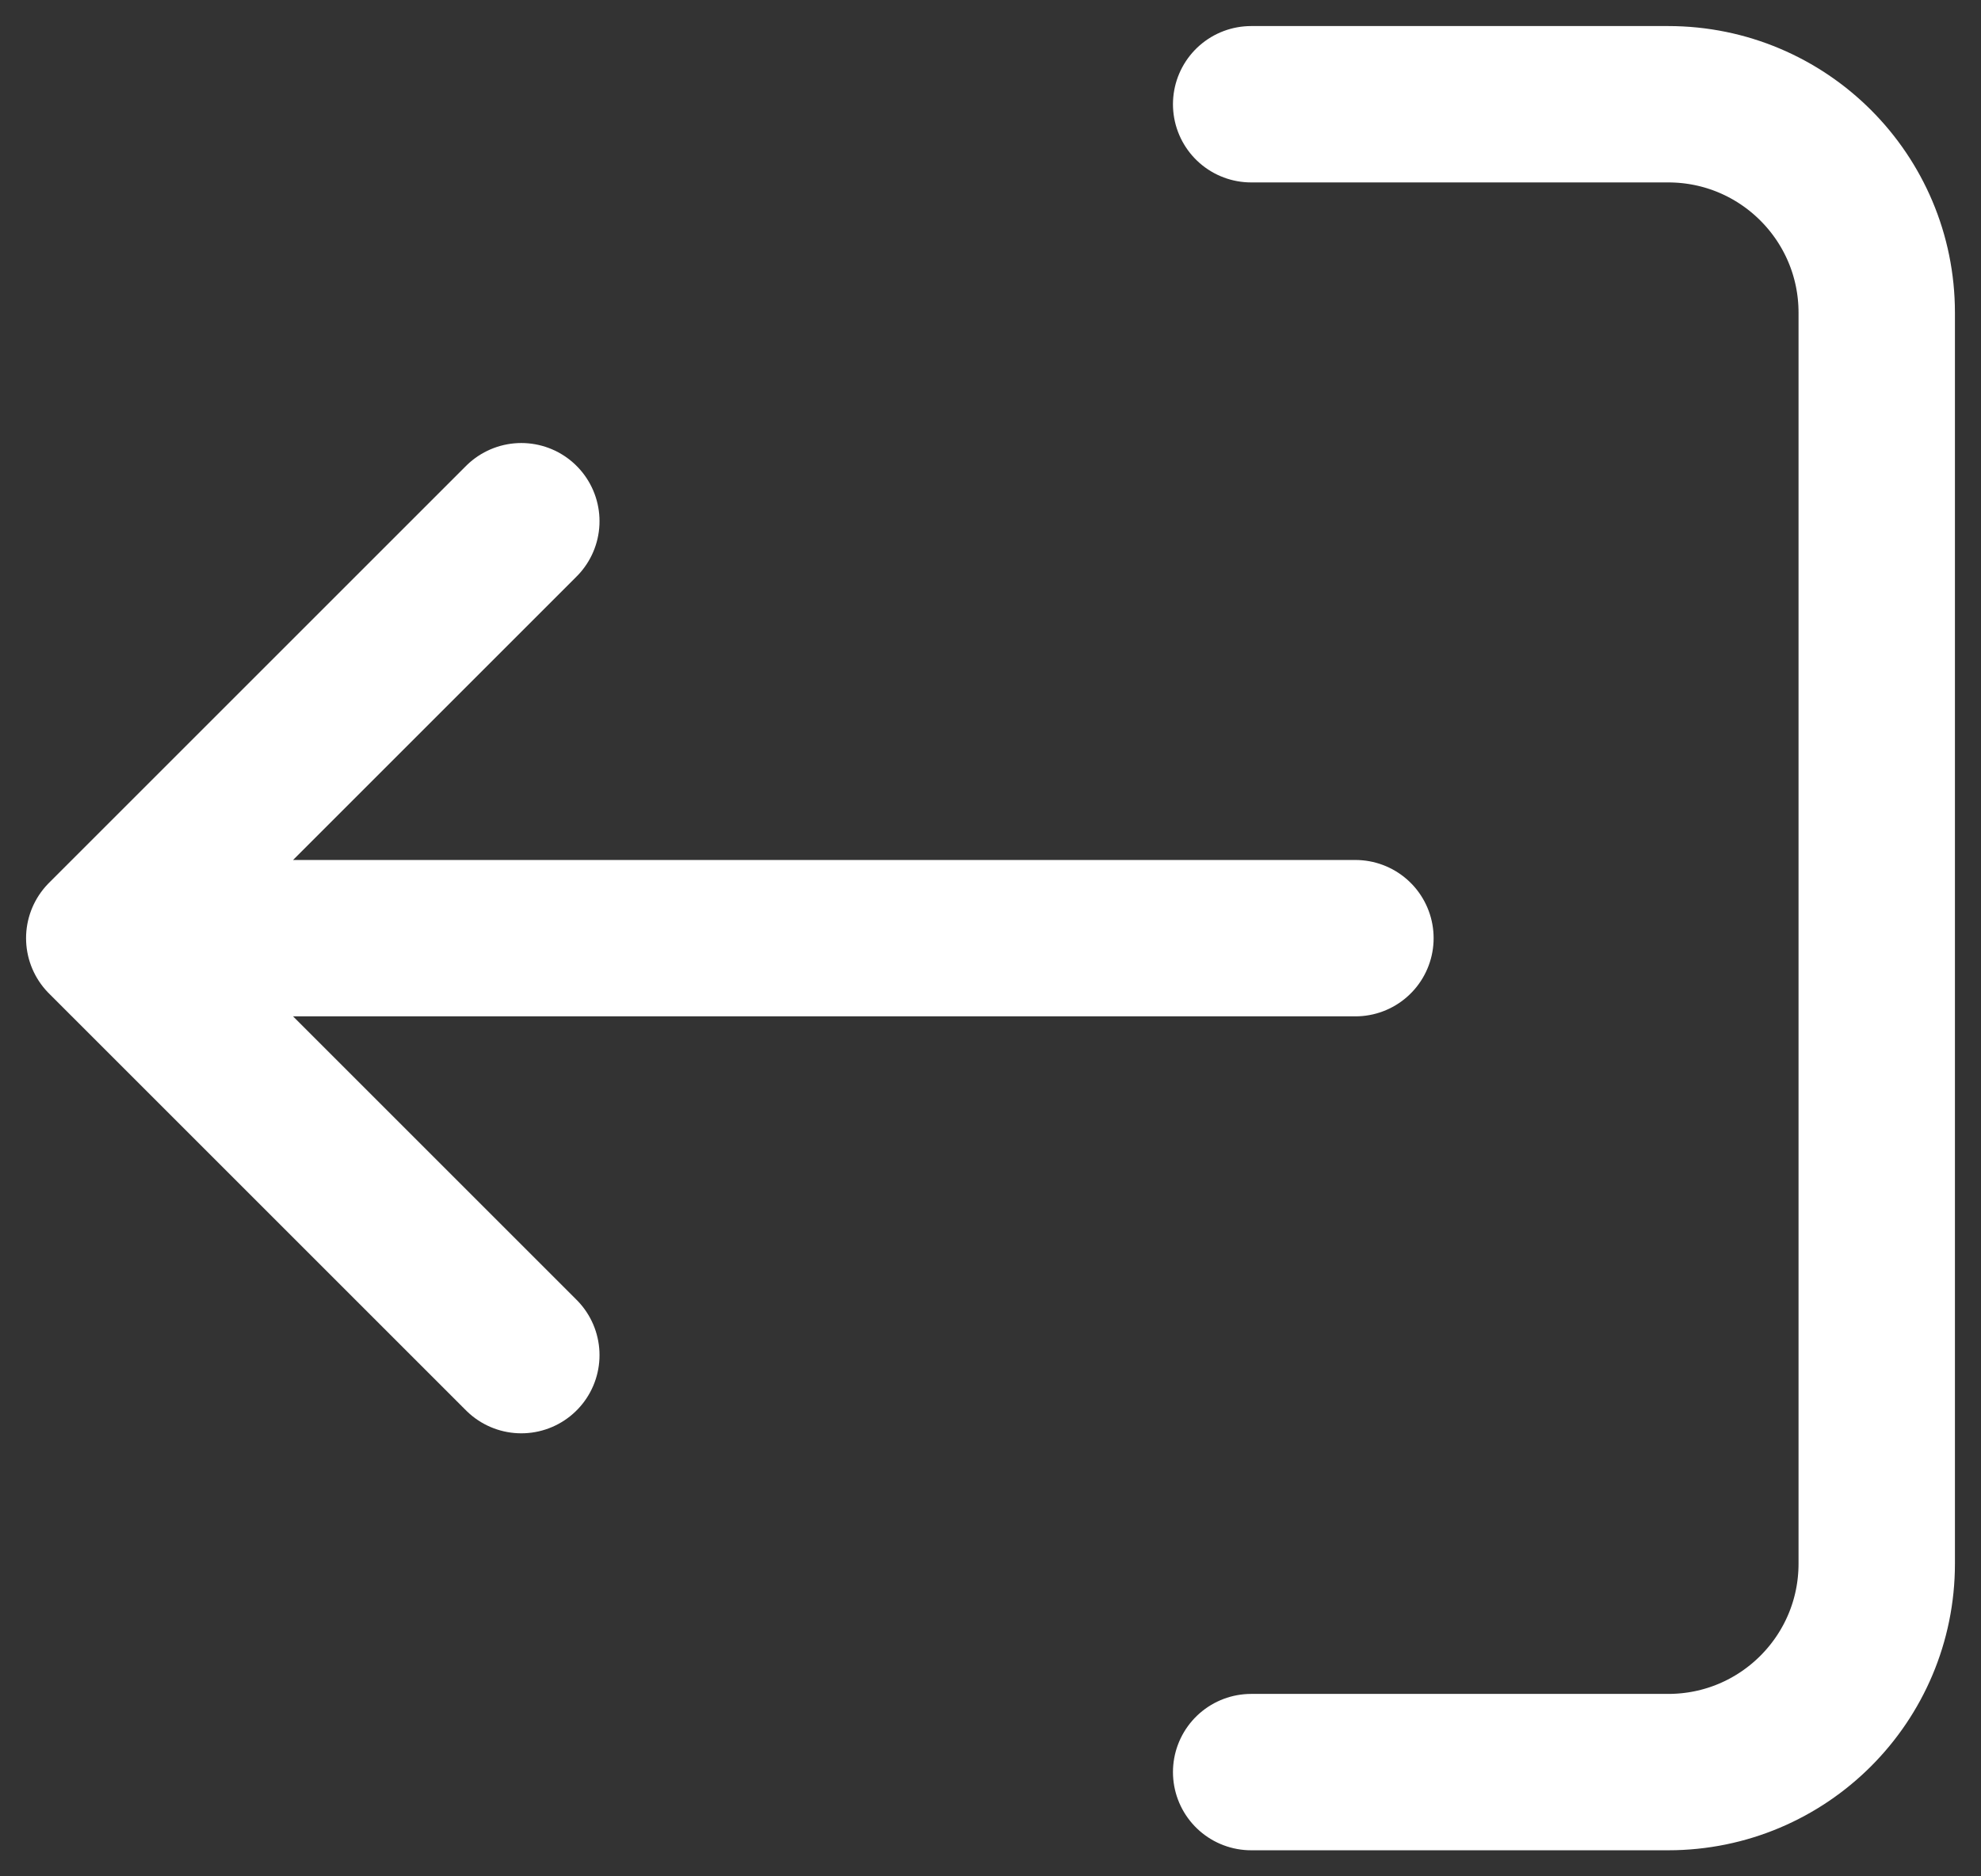 <svg width="19" height="18" viewBox="0 0 19 18" fill="none" xmlns="http://www.w3.org/2000/svg">
<rect x="0" y="0" width="19" height="18" fill="#333333" stroke="none"/>
<path d="M12 1L16 1C17.105 1 18 1.895 18 3V15C18 16.105 17.105 17 16 17H12M1 9L13 9M1 9L5 5M1 9L5 13" stroke="#fff" stroke-width="1.5" stroke-linecap="round" stroke-linejoin="round"/>
</svg>
